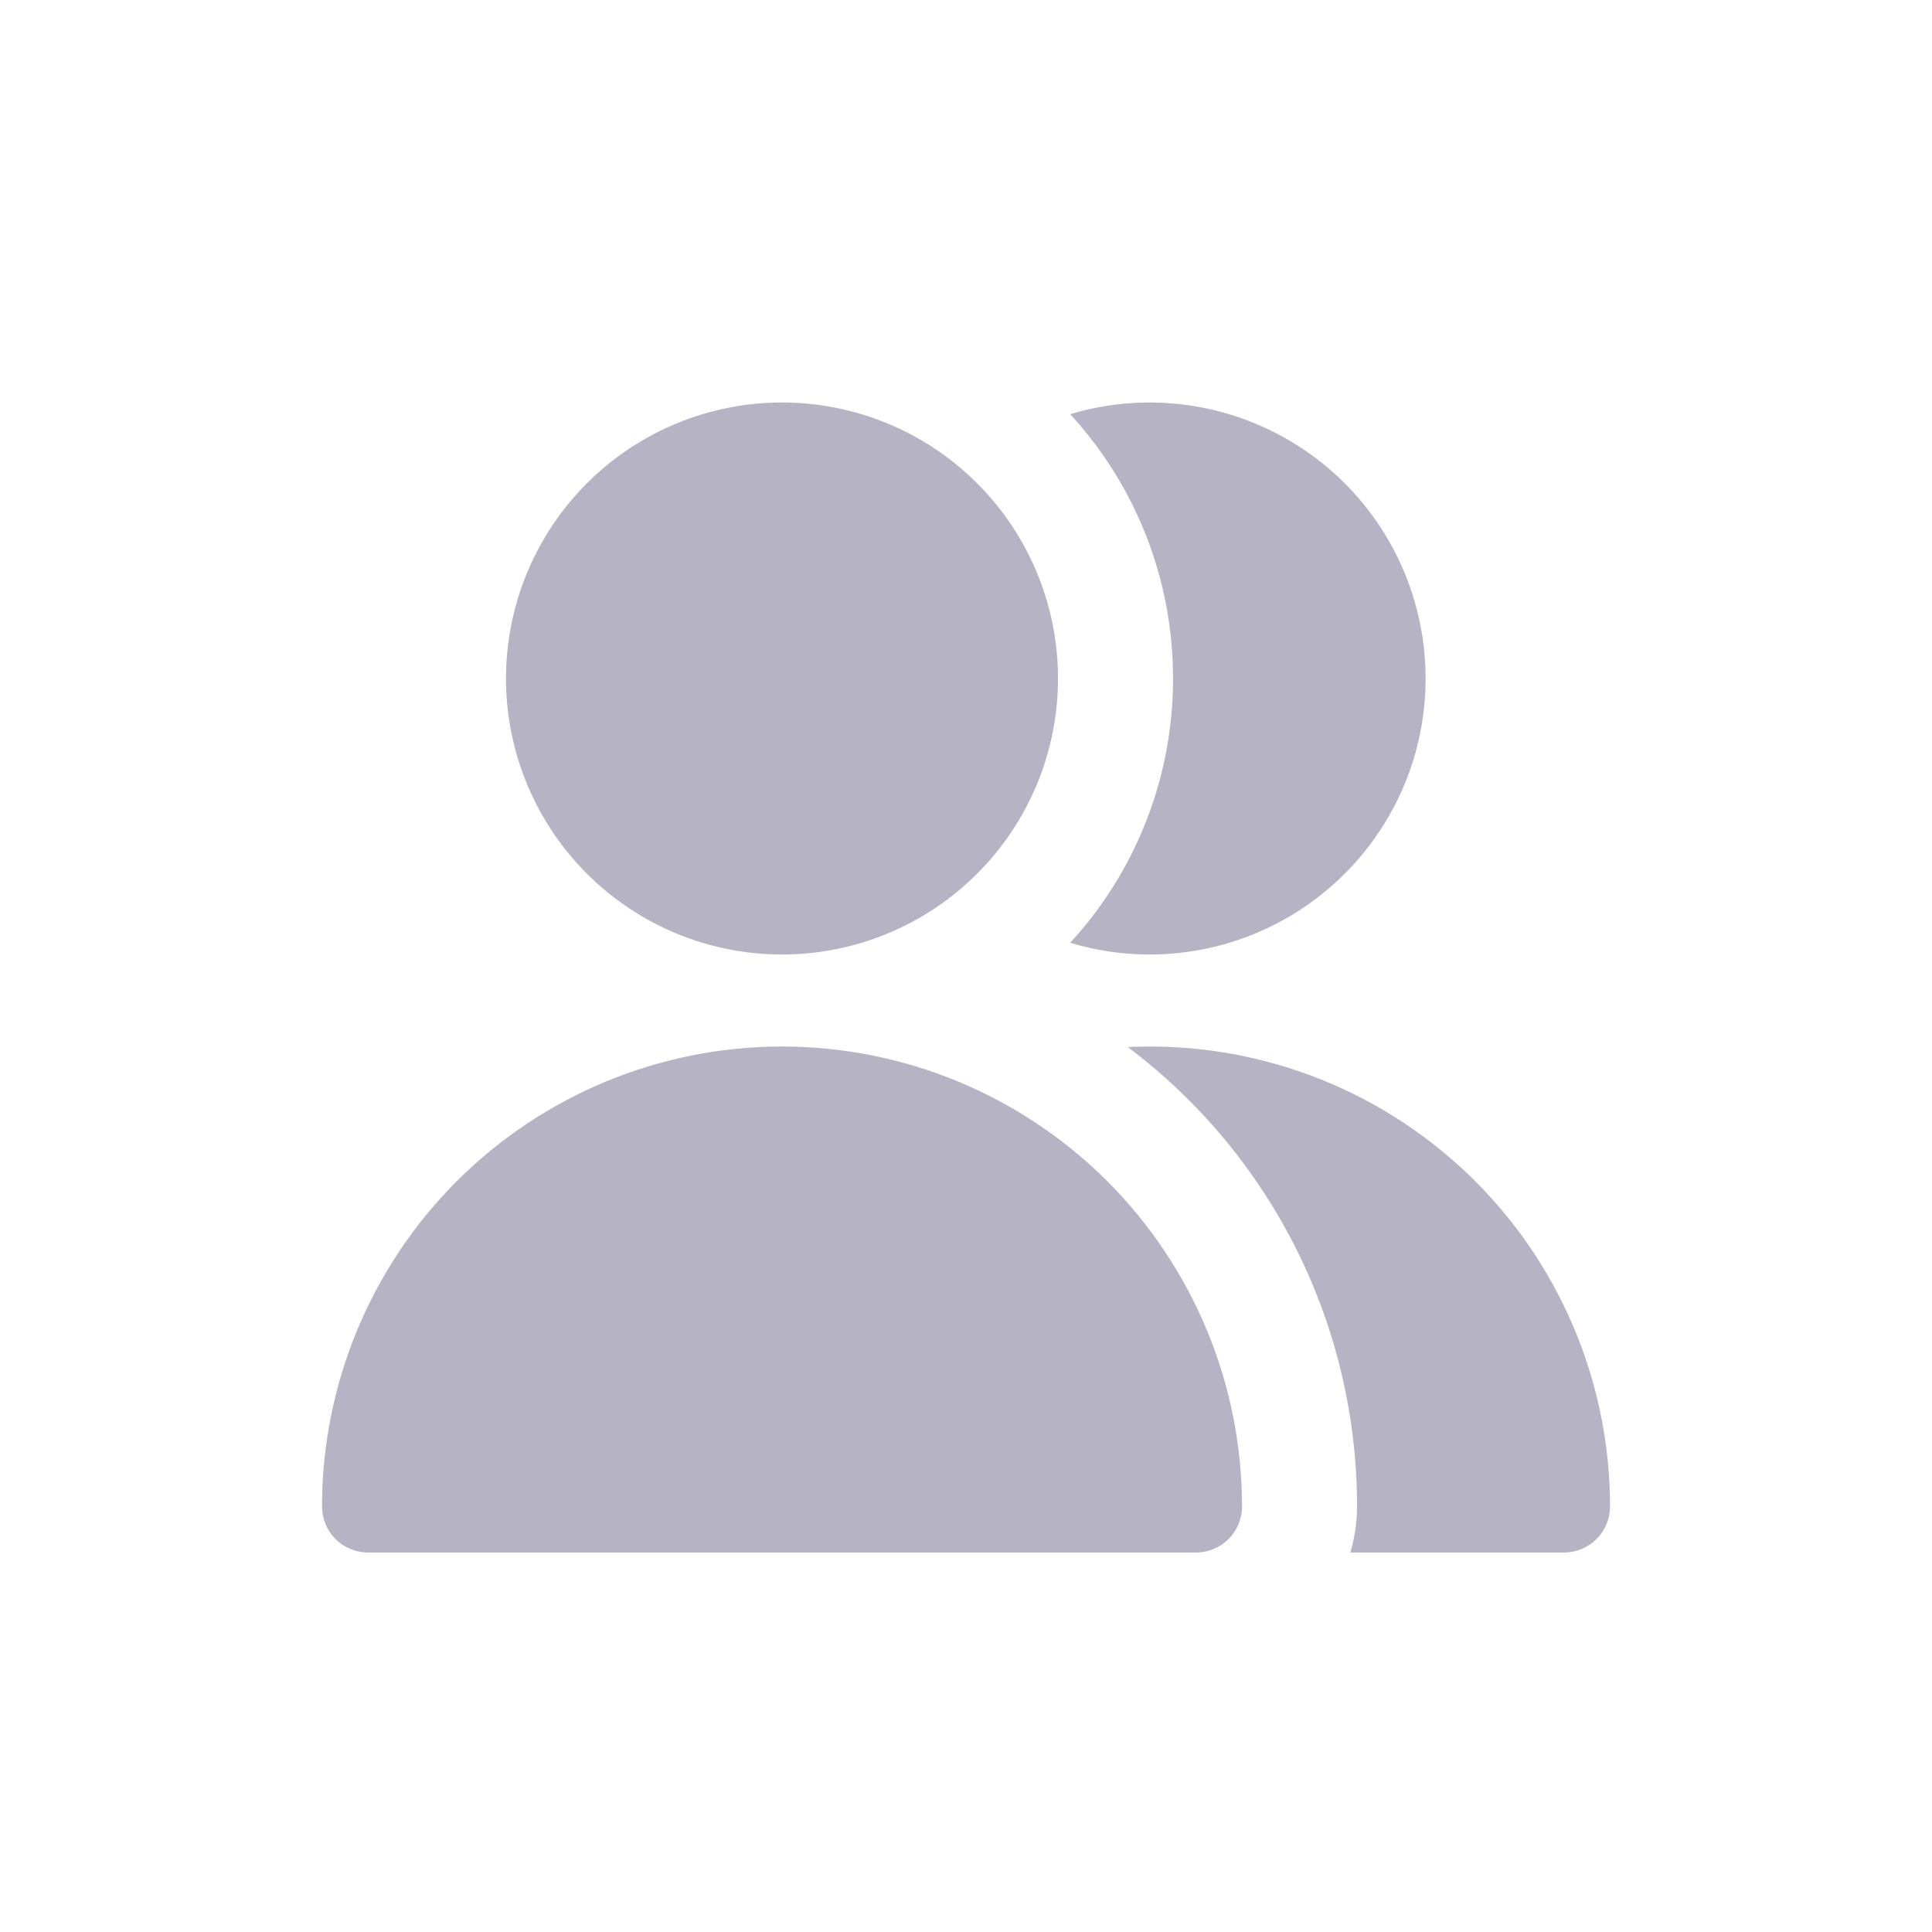 <svg width="40" height="40" viewBox="0 0 40 40" fill="#ffffff" xmlns="http://www.w3.org/2000/svg">
<path fill-rule="evenodd" clip-rule="evenodd" d="M21.905 14.048C21.905 15.563 21.303 17.017 20.231 18.088C19.16 19.16 17.706 19.762 16.191 19.762C14.675 19.762 13.222 19.16 12.15 18.088C11.079 17.017 10.476 15.563 10.476 14.048C10.476 12.532 11.079 11.079 12.15 10.007C13.222 8.935 14.675 8.333 16.191 8.333C17.706 8.333 19.16 8.935 20.231 10.007C21.303 11.079 21.905 12.532 21.905 14.048ZM16.191 21.667C13.665 21.667 11.242 22.67 9.456 24.456C7.67 26.242 6.667 28.665 6.667 31.191C6.667 31.443 6.767 31.685 6.946 31.864C7.125 32.042 7.367 32.143 7.619 32.143H24.762C25.015 32.143 25.257 32.042 25.436 31.864C25.614 31.685 25.715 31.443 25.715 31.191C25.715 28.665 24.711 26.242 22.925 24.456C21.139 22.67 18.717 21.667 16.191 21.667ZM32.381 32.143H27.958C28.048 31.842 28.096 31.522 28.096 31.191C28.097 29.345 27.669 27.525 26.845 25.874C26.021 24.223 24.824 22.786 23.349 21.678C24.637 21.616 25.924 21.816 27.133 22.265C28.341 22.715 29.445 23.406 30.379 24.295C31.313 25.185 32.056 26.255 32.564 27.44C33.072 28.625 33.334 29.901 33.334 31.191C33.334 31.443 33.233 31.685 33.055 31.864C32.876 32.042 32.634 32.143 32.381 32.143ZM23.81 19.762C23.25 19.763 22.693 19.681 22.157 19.52C23.529 18.028 24.289 16.075 24.286 14.048C24.289 12.021 23.529 10.067 22.157 8.575C22.942 8.339 23.769 8.275 24.582 8.387C25.395 8.499 26.174 8.785 26.866 9.225C27.558 9.664 28.148 10.248 28.595 10.936C29.041 11.624 29.334 12.401 29.454 13.212C29.574 14.024 29.518 14.851 29.29 15.639C29.061 16.427 28.666 17.157 28.13 17.778C27.595 18.399 26.932 18.898 26.186 19.241C25.441 19.583 24.63 19.761 23.81 19.762Z" fill="#B6B3C5"/>
</svg>

